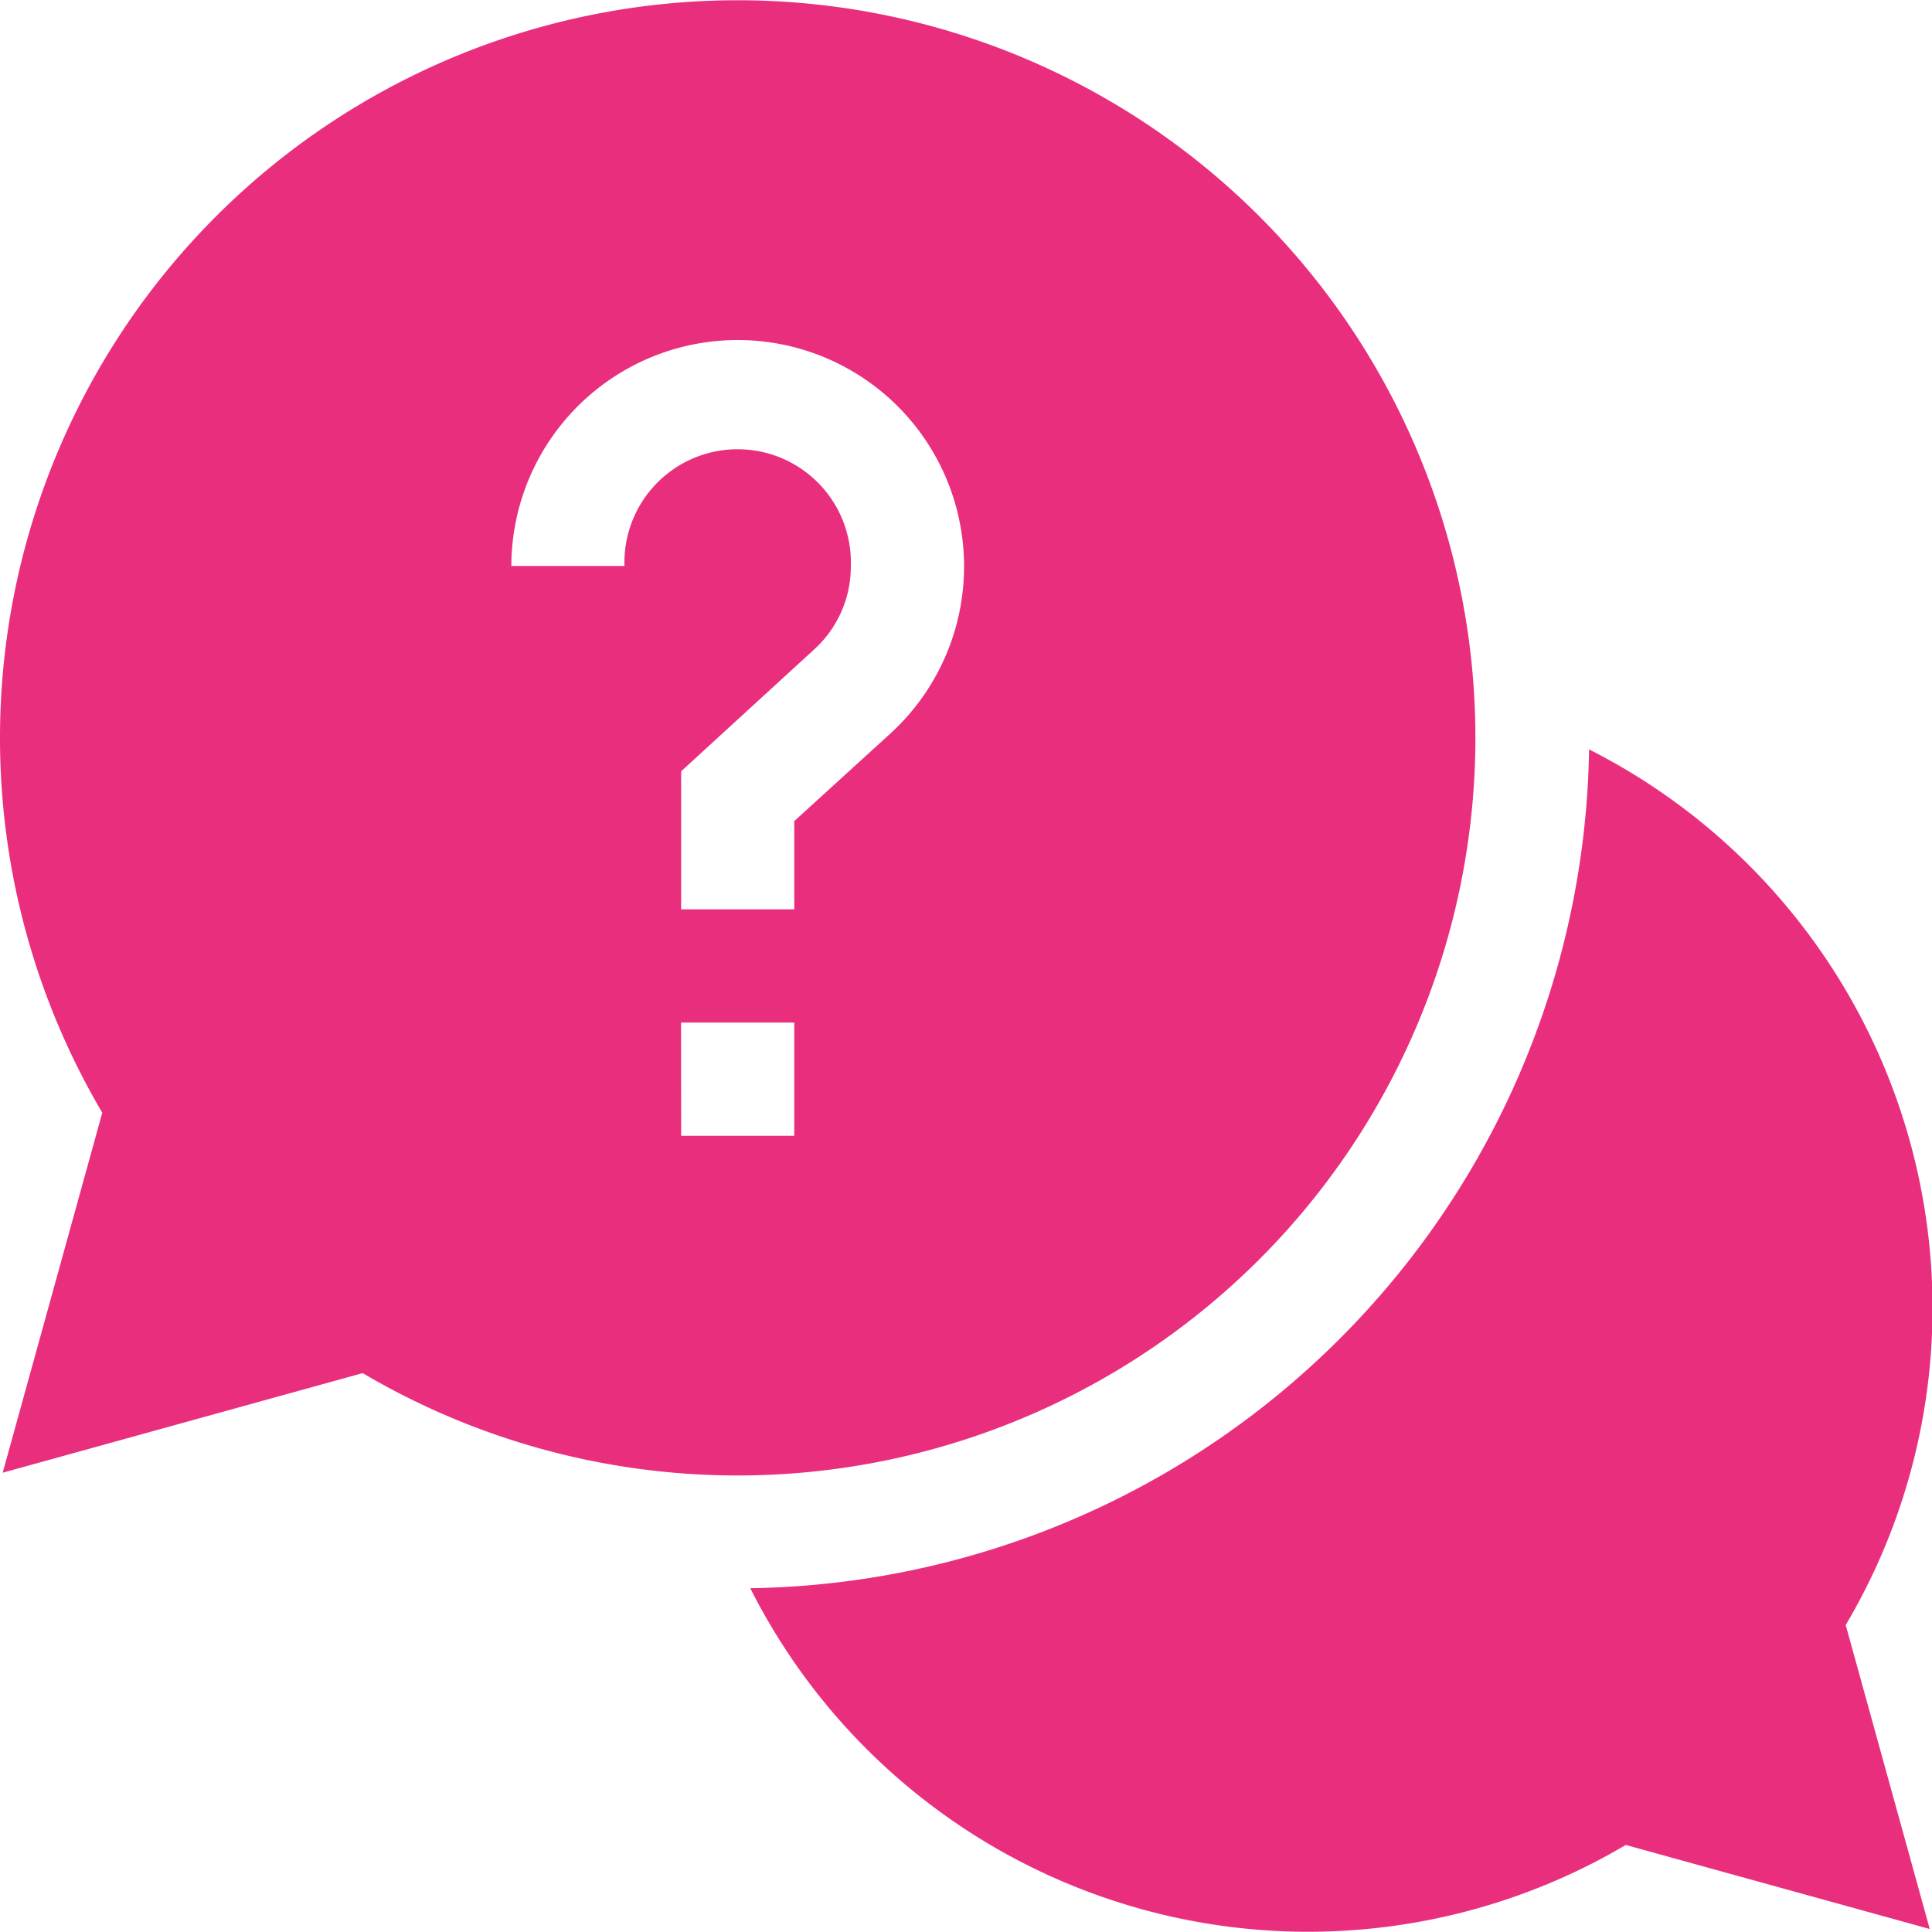 <svg id="doubt" xmlns="http://www.w3.org/2000/svg" width="18" height="18" viewBox="0 0 18 18">
  <path id="Path_6665" data-name="Path 6665" d="M209.7,203.877a5.836,5.836,0,0,0-3.2-5.2,7.936,7.936,0,0,1-7.815,7.815,5.82,5.82,0,0,0,8.157,2.392l2.832.783-.783-2.832a5.8,5.8,0,0,0,.809-2.961Zm0,0" transform="translate(-191.695 -191.695)" fill="#ea2e7e"/>
  <path id="Path_6666" data-name="Path 6666" d="M13.746,6.873A6.873,6.873,0,1,0,.953,10.367L.025,13.721l3.354-.928a6.874,6.874,0,0,0,10.367-5.92Zm-7.928-1.6H4.764A2.109,2.109,0,1,1,8.3,6.83l-.9.82v.822H6.346V7.186L7.584,6.052a1.044,1.044,0,0,0,.343-.779,1.055,1.055,0,1,0-2.109,0Zm.527,4.254H7.4v1.055H6.346Zm0,0" fill="#ea2e7e"/>
</svg>

